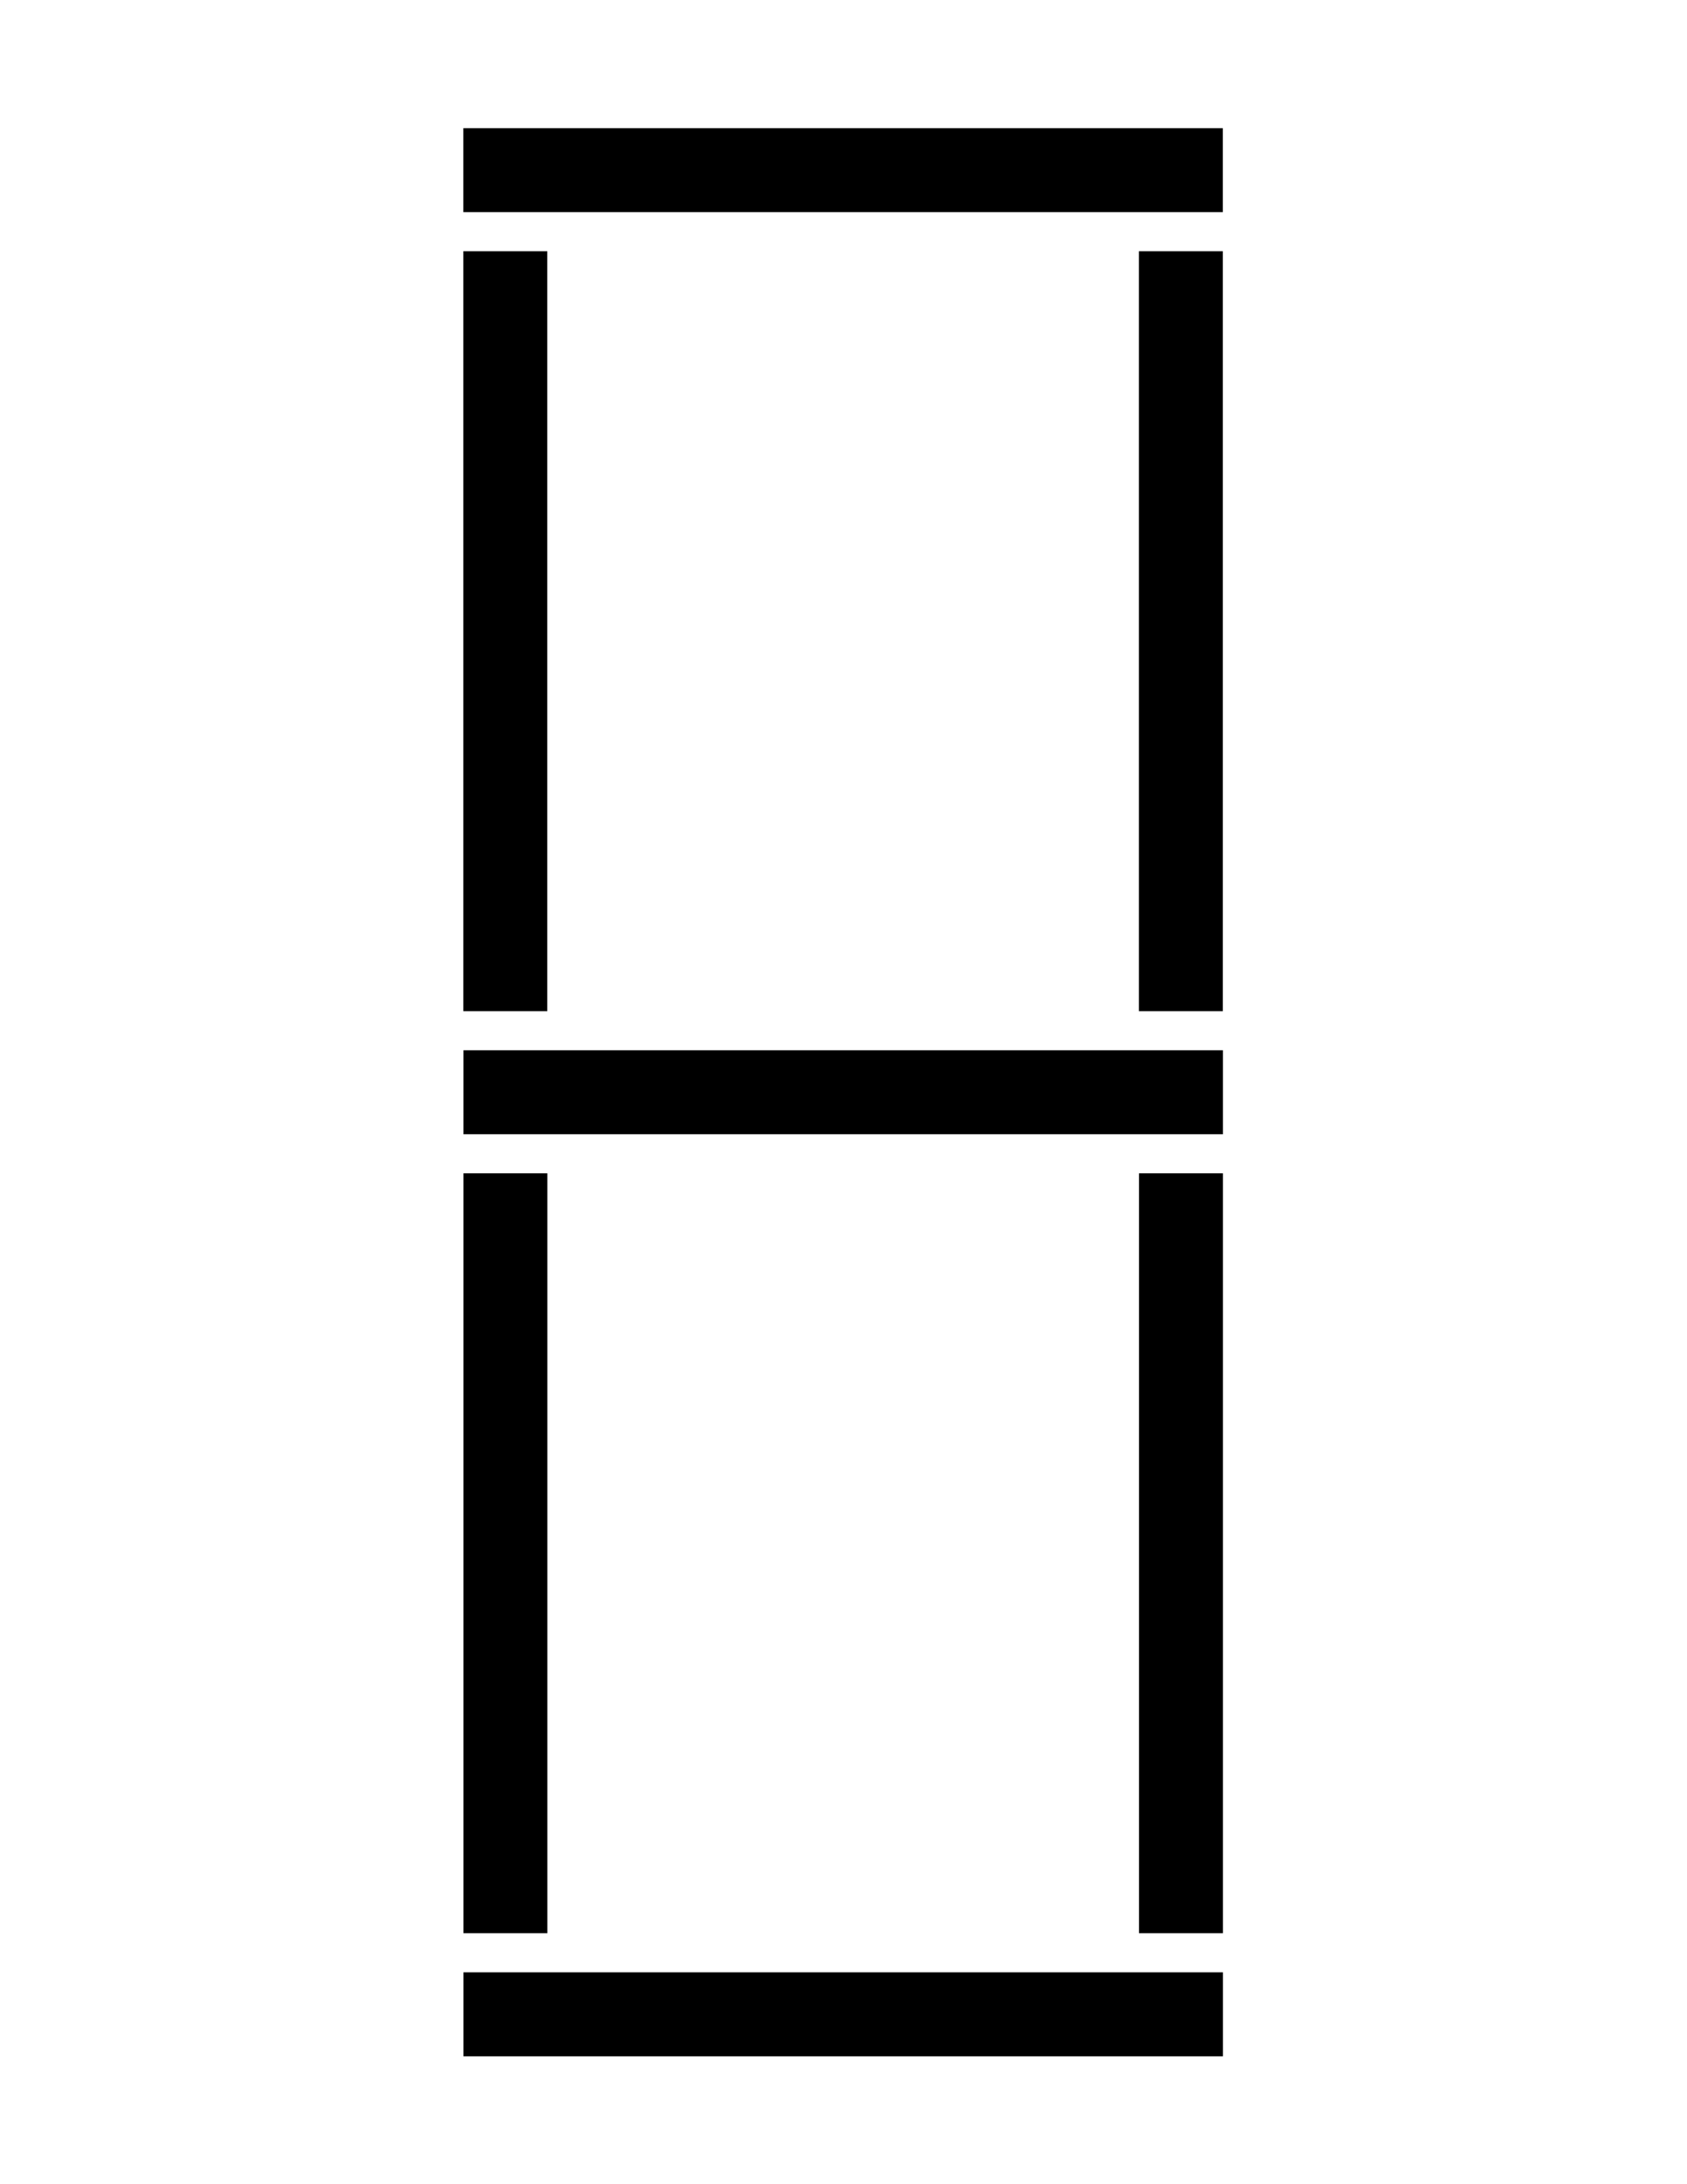 <?xml version="1.0" encoding="UTF-8" standalone="no"?>
<!-- Created with Inkscape (http://www.inkscape.org/) -->

<svg
   xmlns:dc="http://purl.org/dc/elements/1.1/"
   xmlns:cc="http://creativecommons.org/ns#"
   xmlns:rdf="http://www.w3.org/1999/02/22-rdf-syntax-ns#"
   xmlns:svg="http://www.w3.org/2000/svg"
   xmlns="http://www.w3.org/2000/svg"
   xmlns:sodipodi="http://sodipodi.sourceforge.net/DTD/sodipodi-0.dtd"
   xmlns:inkscape="http://www.inkscape.org/namespaces/inkscape"
   width="8.5in"
   height="11in"
   viewBox="0 0 215.9 279.4"
   version="1.1"
   id="svg8"
   inkscape:version="0.92.3 (2405546, 2018-03-11)"
   sodipodi:docname="seven segment.svg">
  <defs
     id="defs2" />
  <sodipodi:namedview
     id="base"
     pagecolor="#ffffff"
     bordercolor="#666666"
     borderopacity="1.0"
     inkscape:pageopacity="0.0"
     inkscape:pageshadow="2"
     inkscape:zoom="0.50296479"
     inkscape:cx="-196.4222"
     inkscape:cy="737.1624"
     inkscape:document-units="mm"
     inkscape:current-layer="layer1"
     showgrid="false"
     inkscape:window-width="1920"
     inkscape:window-height="1017"
     inkscape:window-x="-8"
     inkscape:window-y="-8"
     inkscape:window-maximized="1"
     inkscape:snap-global="false"
     units="in"
     showguides="true"
     inkscape:guide-bbox="true"
     inkscape:snap-bbox="true"
     inkscape:snap-bbox-midpoints="true">
    <sodipodi:guide
       position="-12.541,139.68"
       orientation="0,1"
       id="guide829"
       inkscape:locked="false" />
    <sodipodi:guide
       position="59.307,145.053"
       orientation="1,0"
       id="guide831"
       inkscape:locked="false" />
    <sodipodi:guide
       position="156.499,147.779"
       orientation="1,0"
       id="guide833"
       inkscape:locked="false" />
    <sodipodi:guide
       position="107.91,219.832"
       orientation="1,0"
       id="guide839"
       inkscape:locked="false" />
  </sodipodi:namedview>
  <g
     inkscape:label="Layer 1"
     inkscape:groupmode="layer"
     id="layer1"
     transform="translate(0,-17.6)">
    <rect
       style="opacity:1;fill:#000000;fill-opacity:1;fill-rule:evenodd;stroke:none;stroke-width:2.376;stroke-linecap:square;stroke-linejoin:miter;stroke-miterlimit:4;stroke-dasharray:none;stroke-dashoffset:0;stroke-opacity:1"
       id="rect815"
       width="97.205"
       height="10.744"
       x="59.307"
       y="-162.692"
       transform="scale(1,-1)" />
    <rect
       transform="matrix(0,1,1,0,0,0)"
       y="145.755"
       x="49.739"
       height="10.744"
       width="97.205"
       id="rect825"
       style="opacity:1;fill:#000000;fill-opacity:1;fill-rule:evenodd;stroke:none;stroke-width:2.376;stroke-linecap:square;stroke-linejoin:miter;stroke-miterlimit:4;stroke-dasharray:none;stroke-dashoffset:0;stroke-opacity:1" />
    <rect
       transform="scale(1,-1)"
       y="-44.739"
       x="59.294"
       height="10.744"
       width="97.205"
       id="rect853"
       style="opacity:1;fill:#000000;fill-opacity:1;fill-rule:evenodd;stroke:none;stroke-width:2.376;stroke-linecap:square;stroke-linejoin:miter;stroke-miterlimit:4;stroke-dasharray:none;stroke-dashoffset:0;stroke-opacity:1" />
    <rect
       style="opacity:1;fill:#000000;fill-opacity:1;fill-rule:evenodd;stroke:none;stroke-width:2.376;stroke-linecap:square;stroke-linejoin:miter;stroke-miterlimit:4;stroke-dasharray:none;stroke-dashoffset:0;stroke-opacity:1"
       id="rect857"
       width="97.205"
       height="10.744"
       x="49.739"
       y="59.294"
       transform="matrix(0,1,1,0,0,0)" />
    <rect
       transform="matrix(0,1,1,0,0,0)"
       y="59.307"
       x="167.692"
       height="10.744"
       width="97.205"
       id="rect859"
       style="opacity:1;fill:#000000;fill-opacity:1;fill-rule:evenodd;stroke:none;stroke-width:2.376;stroke-linecap:square;stroke-linejoin:miter;stroke-miterlimit:4;stroke-dasharray:none;stroke-dashoffset:0;stroke-opacity:1" />
    <rect
       style="opacity:1;fill:#000000;fill-opacity:1;fill-rule:evenodd;stroke:none;stroke-width:2.376;stroke-linecap:square;stroke-linejoin:miter;stroke-miterlimit:4;stroke-dasharray:none;stroke-dashoffset:0;stroke-opacity:1"
       id="rect861"
       width="97.205"
       height="10.744"
       x="167.692"
       y="145.768"
       transform="matrix(0,1,1,0,0,0)" />
    <rect
       transform="scale(1,-1)"
       y="-280.641"
       x="59.307"
       height="10.744"
       width="97.205"
       id="rect865"
       style="opacity:1;fill:#000000;fill-opacity:1;fill-rule:evenodd;stroke:none;stroke-width:2.376;stroke-linecap:square;stroke-linejoin:miter;stroke-miterlimit:4;stroke-dasharray:none;stroke-dashoffset:0;stroke-opacity:1" />
    <path
       style="opacity:1;fill:none;fill-opacity:1;fill-rule:evenodd;stroke:#000000;stroke-width:2.027;stroke-linecap:square;stroke-linejoin:miter;stroke-miterlimit:4;stroke-dasharray:none;stroke-dashoffset:0;stroke-opacity:1"
       d="m -46.446,22.353 v 98.494 h 10.886 v -98.494 z"
       id="rect834"
       inkscape:connector-curvature="0" />
    <path
       inkscape:connector-curvature="0"
       id="path839"
       d="m -52.901,22.135 v 98.93 h 6.673 V 22.135 Z"
       style="opacity:1;fill:none;fill-opacity:1;fill-rule:evenodd;stroke:#000000;stroke-width:1.59;stroke-linecap:square;stroke-linejoin:miter;stroke-miterlimit:4;stroke-dasharray:none;stroke-dashoffset:0;stroke-opacity:1" />
    <path
       style="opacity:1;fill:none;fill-opacity:1;fill-rule:evenodd;stroke:#000000;stroke-width:1.5;stroke-linecap:square;stroke-linejoin:miter;stroke-miterlimit:4;stroke-dasharray:none;stroke-dashoffset:0;stroke-opacity:1"
       d="m -35.79,22.13 v 98.93 h 6.673 V 22.13 Z"
       id="path841"
       inkscape:connector-curvature="0" />
    <path
       inkscape:connector-curvature="0"
       id="path843"
       d="m -46.764,120.538 v 8.518 h 11.505 v -8.518 z"
       style="opacity:1;fill:none;fill-opacity:1;fill-rule:evenodd;stroke:#000000;stroke-width:1.5;stroke-linecap:square;stroke-linejoin:miter;stroke-miterlimit:4;stroke-dasharray:none;stroke-dashoffset:0;stroke-opacity:1" />
    <path
       style="opacity:1;fill:none;fill-opacity:1;fill-rule:evenodd;stroke:#000000;stroke-width:1.5;stroke-linecap:square;stroke-linejoin:miter;stroke-miterlimit:4;stroke-dasharray:none;stroke-dashoffset:0;stroke-opacity:1"
       d="m -46.764,13.596 v 8.518 h 11.505 v -8.518 z"
       id="path845"
       inkscape:connector-curvature="0" />
  </g>
</svg>
